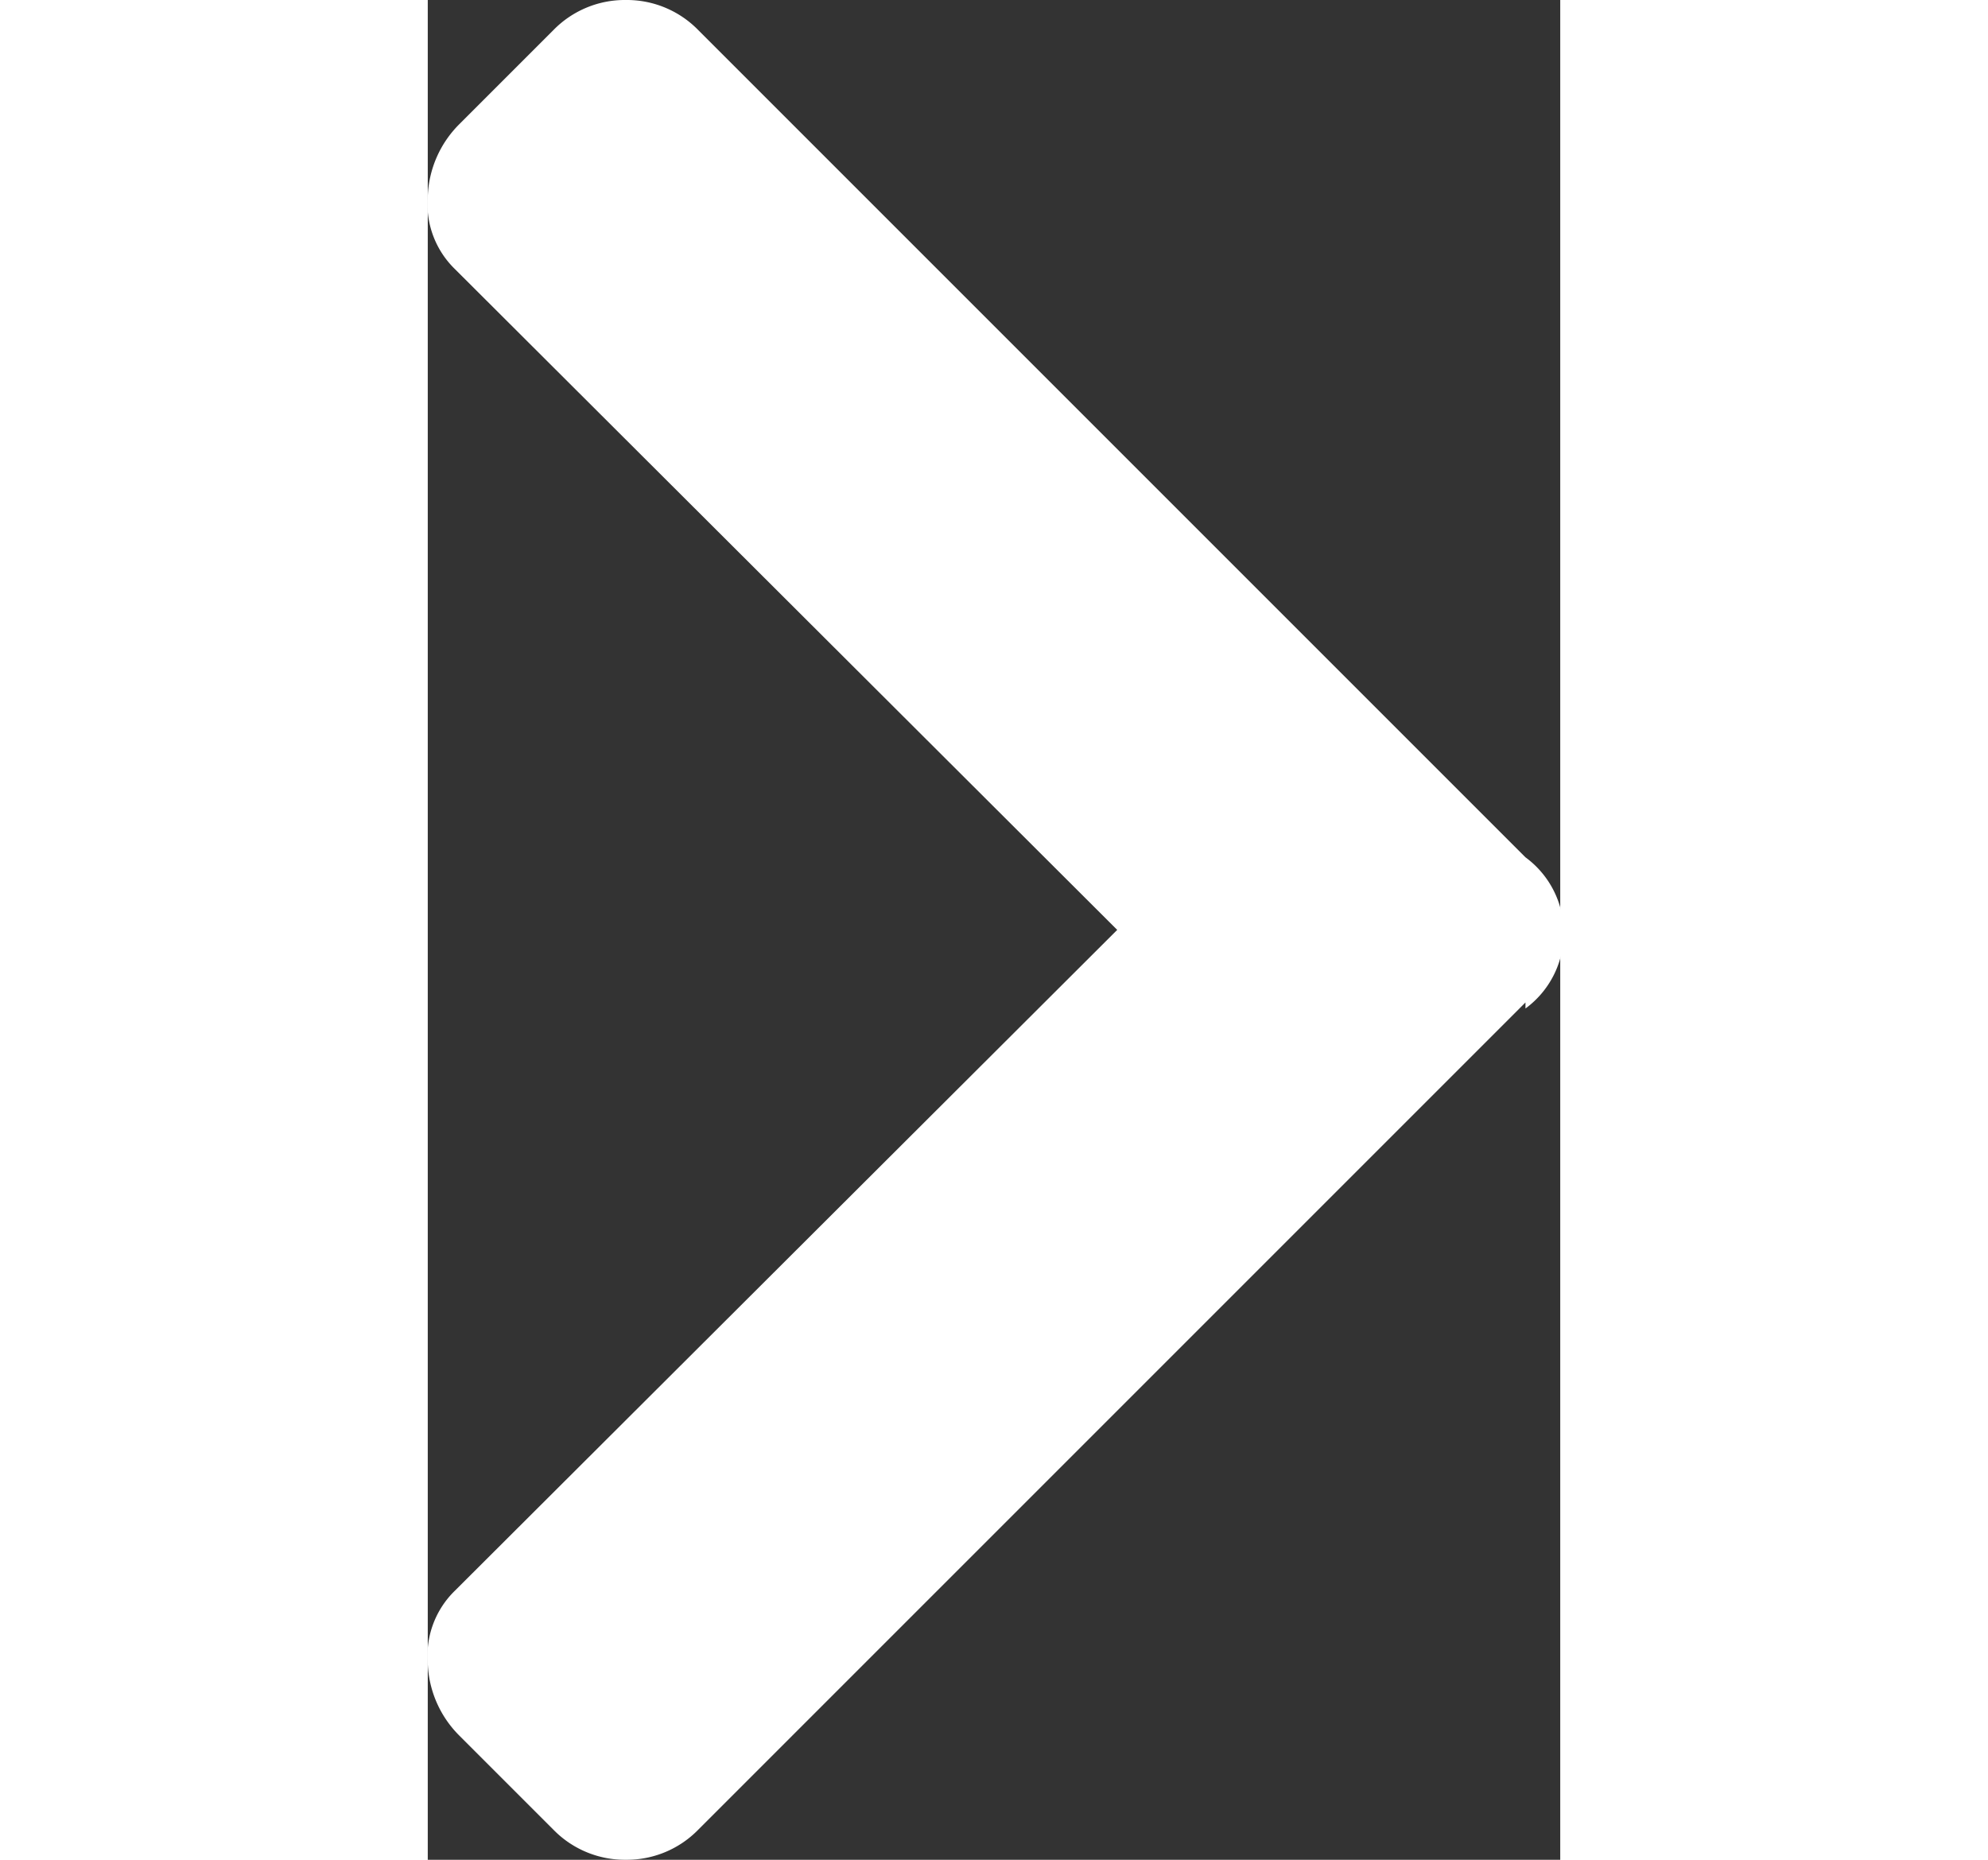 <svg width="31" height="29" xmlns="http://www.w3.org/2000/svg" viewBox="0 0 7.49 12.3"><rect x="0" y="0" width="7.49" height="12.3" fill="#333333" stroke="none"/><path fill="#fff" d="M7.26 6.63L1.79 12.1a.66.66 0 01-.48.2.66.66 0 01-.48-.2l-.62-.62A.71.71 0 010 11a.6.6 0 01.18-.48l4.38-4.37L.18 1.78A.6.6 0 010 1.3.71.71 0 01.21.82L.83.2a.66.66 0 01.48-.2.66.66 0 01.48.2l5.47 5.47a.62.62 0 010 1z"/></svg>